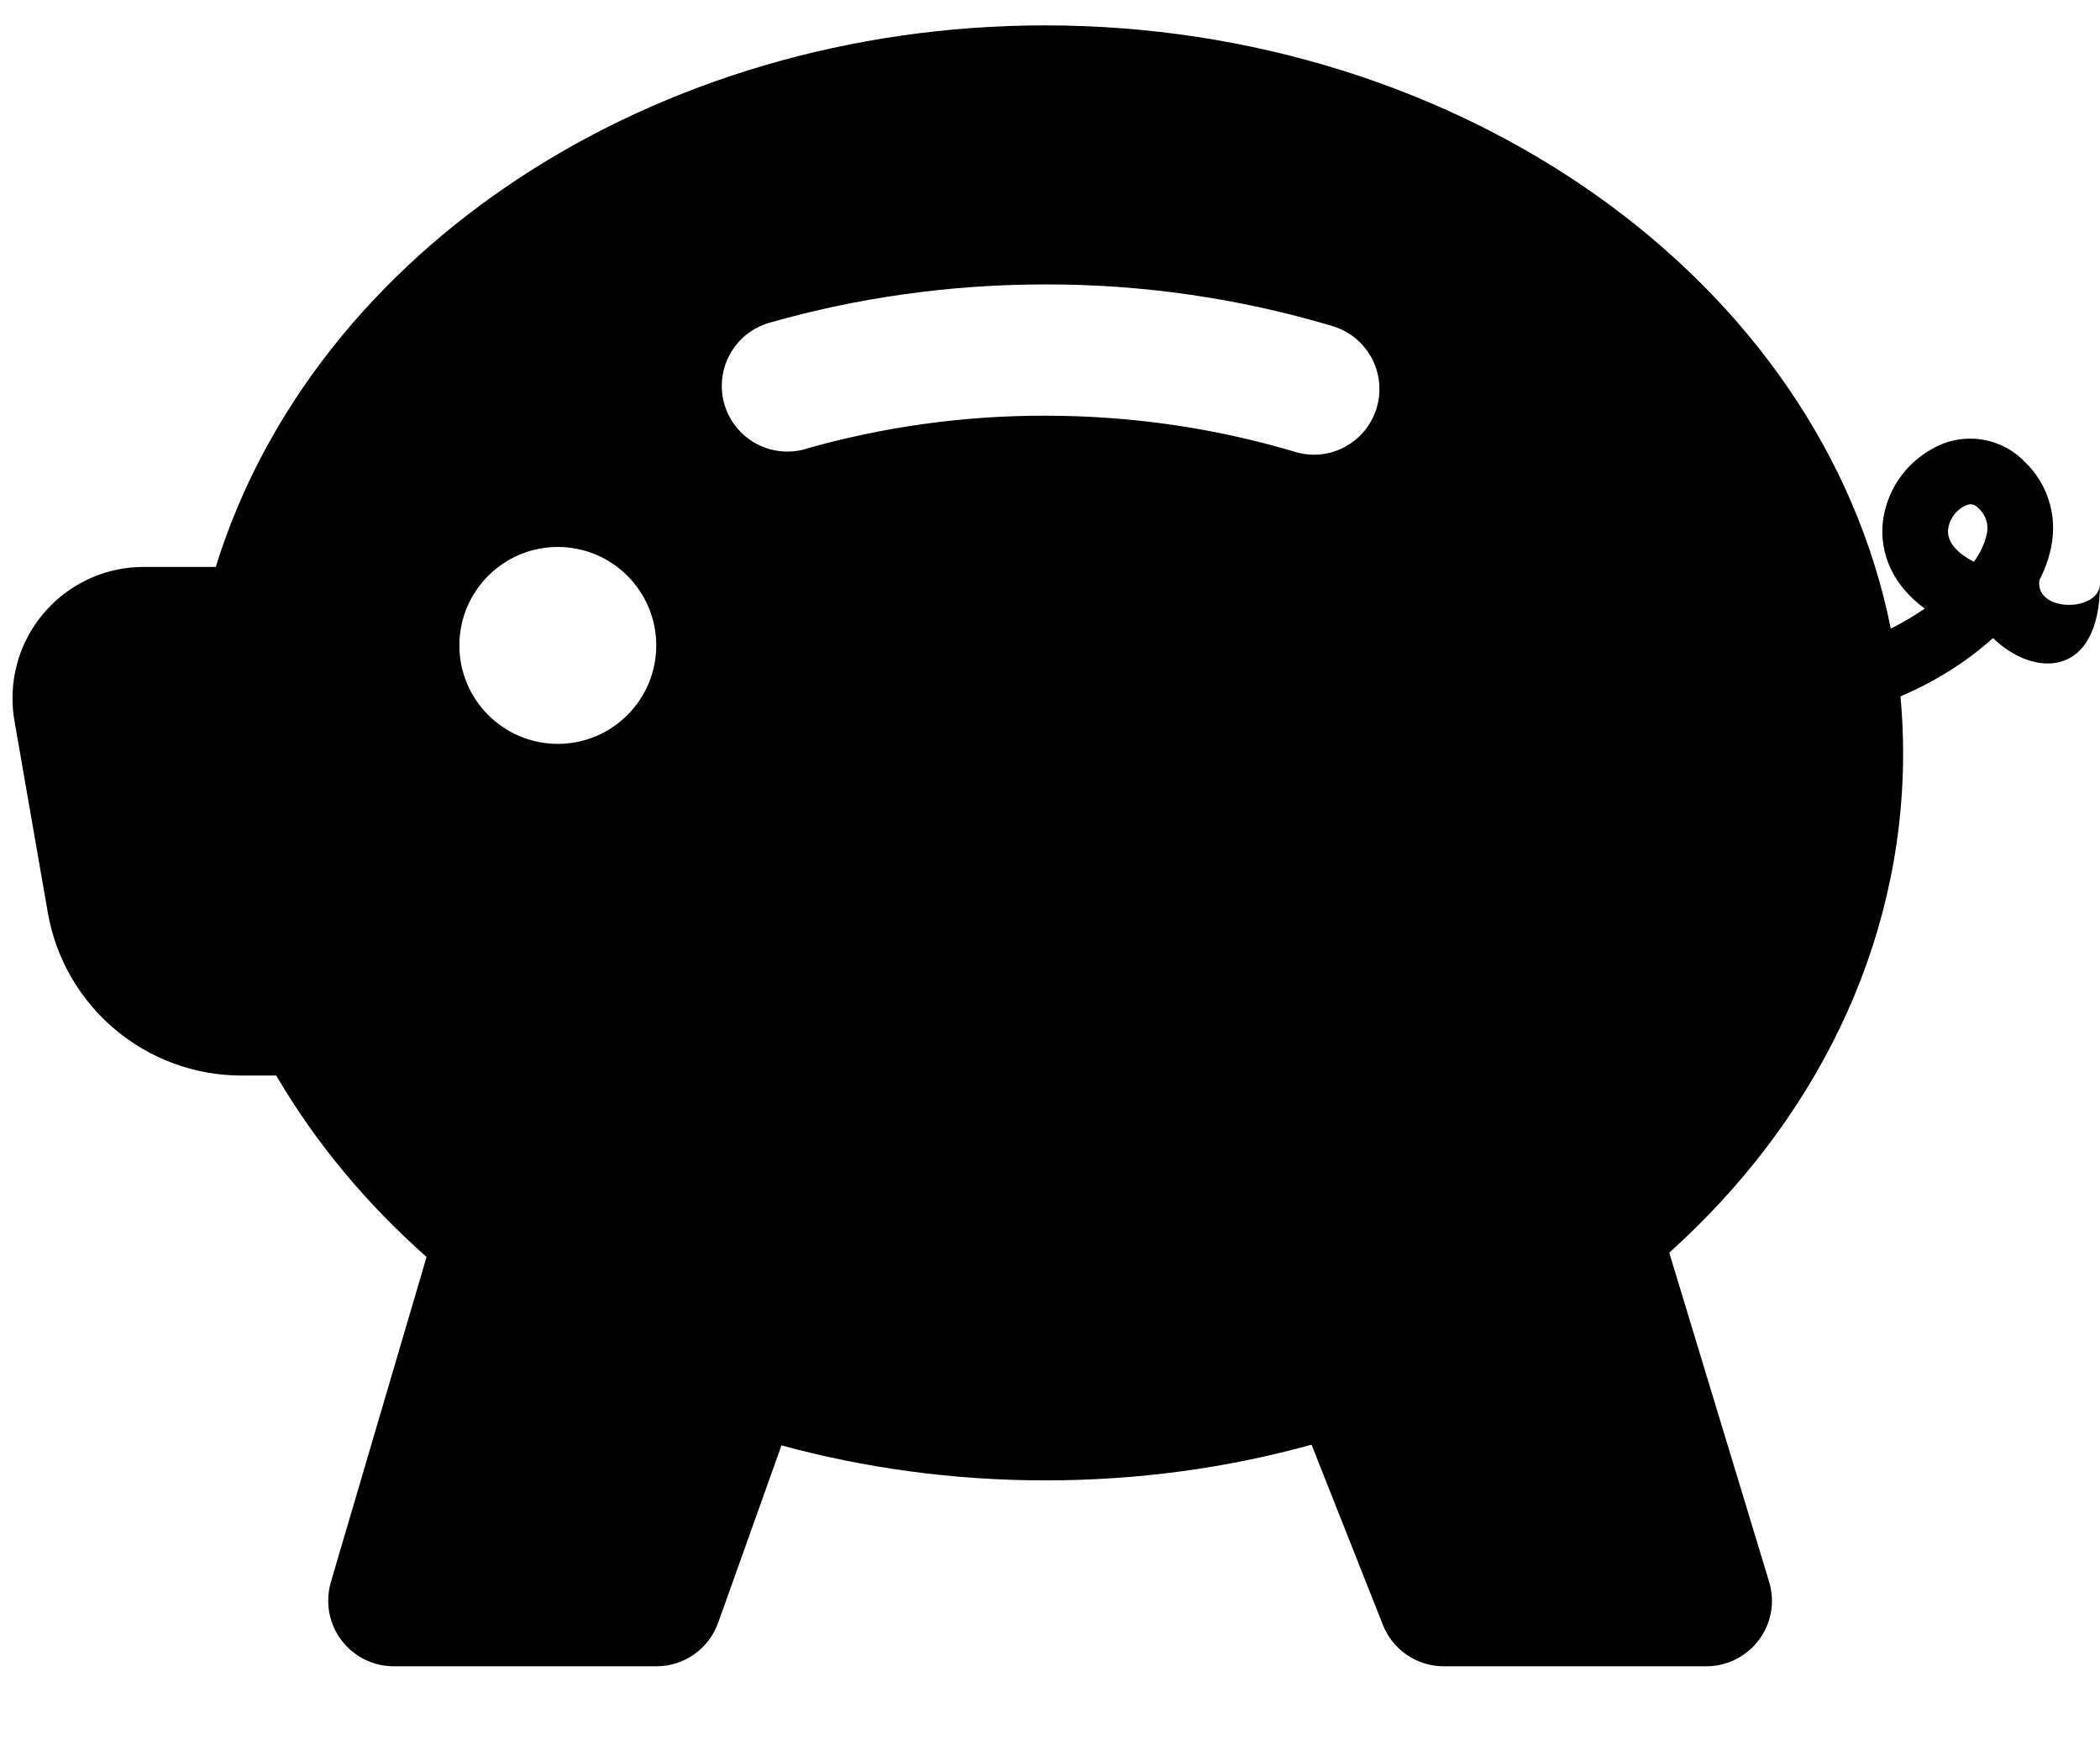 ﻿<?xml version="1.0" encoding="utf-8"?>
<svg version="1.1" xmlns:xlink="http://www.w3.org/1999/xlink" width="24px" height="20px" xmlns="http://www.w3.org/2000/svg">
  <defs>
    <pattern id="BGPattern" patternUnits="userSpaceOnUse" alignment="0 0" imageRepeat="None" />
    <mask fill="white" id="Clip6070">
      <path d="M 21.609 7.183  C 20.808 3.187  16.683 0.291  11.946 0.29  C 7.481 0.29  3.59 2.846  2.466 6.478  L 1.641 6.478  C 0.813 6.479  0.143 7.15  0.143 7.978  C 0.143 8.064  0.15 8.151  0.165 8.236  L 0.546 10.426  C 0.733 11.504  1.669 12.291  2.763 12.29  L 3.157 12.29  C 3.607 13.06  4.19 13.757  4.875 14.363  L 3.781 18.079  C 3.761 18.148  3.751 18.219  3.751 18.291  C 3.751 18.705  4.087 19.041  4.502 19.04  L 7.501 19.04  C 7.819 19.041  8.101 18.841  8.208 18.542  L 8.931 16.516  C 9.883 16.775  10.896 16.916  11.947 16.916  C 13.008 16.916  14.029 16.774  14.989 16.508  L 15.804 18.566  C 15.917 18.853  16.194 19.041  16.502 19.04  L 19.502 19.04  C 19.915 19.04  20.251 18.704  20.251 18.291  C 20.251 18.217  20.24 18.144  20.218 18.073  L 19.077 14.314  C 20.715 12.842  21.75 10.838  21.75 8.604  C 21.75 8.386  21.739 8.168  21.72 7.957  C 22.111 7.792  22.482 7.558  22.777 7.291  C 23.25 7.75  24 7.75  24 6.665  C 24 7  23.25 7  23.308 6.627  C 23.372 6.506  23.417 6.377  23.443 6.244  C 23.515 5.891  23.401 5.526  23.14 5.277  C 22.863 4.99  22.425 4.929  22.08 5.13  C 21.767 5.303  21.557 5.617  21.517 5.973  C 21.482 6.337  21.64 6.693  21.997 6.954  C 21.874 7.039  21.744 7.116  21.609 7.183  Z M 22.61 5.806  C 22.694 5.88  22.731 5.995  22.706 6.104  C 22.679 6.219  22.629 6.326  22.558 6.42  C 22.536 6.408  22.514 6.395  22.492 6.382  C 22.273 6.247  22.257 6.119  22.264 6.047  C 22.279 5.938  22.344 5.842  22.44 5.788  C 22.514 5.747  22.56 5.756  22.61 5.806  Z M 11.946 4.75  C 11.02 4.748  10.098 4.876  9.207 5.129  L 9.207 5.131  C 9.14 5.15  9.07 5.16  9 5.16  C 8.585 5.16  8.249 4.824  8.249 4.409  C 8.249 4.075  8.471 3.78  8.793 3.688  C 9.785 3.405  10.845 3.25  11.946 3.25  C 13.053 3.248  14.154 3.407  15.215 3.722  C 15.54 3.812  15.765 4.108  15.765 4.446  C 15.765 4.86  15.429 5.196  15.015 5.196  C 14.937 5.196  14.86 5.183  14.786 5.159  C 13.9 4.896  12.945 4.75  11.946 4.75  Z M 6.375 6.25  C 6.996 6.25  7.5 6.754  7.5 7.375  C 7.5 7.996  6.996 8.5  6.375 8.5  C 5.754 8.5  5.25 7.996  5.25 7.375  C 5.25 6.754  5.754 6.25  6.375 6.25  Z " fill-rule="evenodd" />
    </mask>
  </defs>
  <g>
    <path d="M 21.609 7.183  C 20.808 3.187  16.683 0.291  11.946 0.29  C 7.481 0.29  3.59 2.846  2.466 6.478  L 1.641 6.478  C 0.813 6.479  0.143 7.15  0.143 7.978  C 0.143 8.064  0.15 8.151  0.165 8.236  L 0.546 10.426  C 0.733 11.504  1.669 12.291  2.763 12.29  L 3.157 12.29  C 3.607 13.06  4.19 13.757  4.875 14.363  L 3.781 18.079  C 3.761 18.148  3.751 18.219  3.751 18.291  C 3.751 18.705  4.087 19.041  4.502 19.04  L 7.501 19.04  C 7.819 19.041  8.101 18.841  8.208 18.542  L 8.931 16.516  C 9.883 16.775  10.896 16.916  11.947 16.916  C 13.008 16.916  14.029 16.774  14.989 16.508  L 15.804 18.566  C 15.917 18.853  16.194 19.041  16.502 19.04  L 19.502 19.04  C 19.915 19.04  20.251 18.704  20.251 18.291  C 20.251 18.217  20.24 18.144  20.218 18.073  L 19.077 14.314  C 20.715 12.842  21.75 10.838  21.75 8.604  C 21.75 8.386  21.739 8.168  21.72 7.957  C 22.111 7.792  22.482 7.558  22.777 7.291  C 23.25 7.75  24 7.75  24 6.665  C 24 7  23.25 7  23.308 6.627  C 23.372 6.506  23.417 6.377  23.443 6.244  C 23.515 5.891  23.401 5.526  23.14 5.277  C 22.863 4.99  22.425 4.929  22.08 5.13  C 21.767 5.303  21.557 5.617  21.517 5.973  C 21.482 6.337  21.64 6.693  21.997 6.954  C 21.874 7.039  21.744 7.116  21.609 7.183  Z M 22.61 5.806  C 22.694 5.88  22.731 5.995  22.706 6.104  C 22.679 6.219  22.629 6.326  22.558 6.42  C 22.536 6.408  22.514 6.395  22.492 6.382  C 22.273 6.247  22.257 6.119  22.264 6.047  C 22.279 5.938  22.344 5.842  22.44 5.788  C 22.514 5.747  22.56 5.756  22.61 5.806  Z M 11.946 4.75  C 11.02 4.748  10.098 4.876  9.207 5.129  L 9.207 5.131  C 9.14 5.15  9.07 5.16  9 5.16  C 8.585 5.16  8.249 4.824  8.249 4.409  C 8.249 4.075  8.471 3.78  8.793 3.688  C 9.785 3.405  10.845 3.25  11.946 3.25  C 13.053 3.248  14.154 3.407  15.215 3.722  C 15.54 3.812  15.765 4.108  15.765 4.446  C 15.765 4.86  15.429 5.196  15.015 5.196  C 14.937 5.196  14.86 5.183  14.786 5.159  C 13.9 4.896  12.945 4.75  11.946 4.75  Z M 6.375 6.25  C 6.996 6.25  7.5 6.754  7.5 7.375  C 7.5 7.996  6.996 8.5  6.375 8.5  C 5.754 8.5  5.25 7.996  5.25 7.375  C 5.25 6.754  5.754 6.25  6.375 6.25  Z " fill-rule="nonzero" fill="rgba(0, 0, 0, 1)" stroke="none" class="fill" />
    <path d="M 21.609 7.183  C 20.808 3.187  16.683 0.291  11.946 0.29  C 7.481 0.29  3.59 2.846  2.466 6.478  L 1.641 6.478  C 0.813 6.479  0.143 7.15  0.143 7.978  C 0.143 8.064  0.15 8.151  0.165 8.236  L 0.546 10.426  C 0.733 11.504  1.669 12.291  2.763 12.29  L 3.157 12.29  C 3.607 13.06  4.19 13.757  4.875 14.363  L 3.781 18.079  C 3.761 18.148  3.751 18.219  3.751 18.291  C 3.751 18.705  4.087 19.041  4.502 19.04  L 7.501 19.04  C 7.819 19.041  8.101 18.841  8.208 18.542  L 8.931 16.516  C 9.883 16.775  10.896 16.916  11.947 16.916  C 13.008 16.916  14.029 16.774  14.989 16.508  L 15.804 18.566  C 15.917 18.853  16.194 19.041  16.502 19.04  L 19.502 19.04  C 19.915 19.04  20.251 18.704  20.251 18.291  C 20.251 18.217  20.24 18.144  20.218 18.073  L 19.077 14.314  C 20.715 12.842  21.75 10.838  21.75 8.604  C 21.75 8.386  21.739 8.168  21.72 7.957  C 22.111 7.792  22.482 7.558  22.777 7.291  C 23.25 7.75  24 7.75  24 6.665  C 24 7  23.25 7  23.308 6.627  C 23.372 6.506  23.417 6.377  23.443 6.244  C 23.515 5.891  23.401 5.526  23.14 5.277  C 22.863 4.99  22.425 4.929  22.08 5.13  C 21.767 5.303  21.557 5.617  21.517 5.973  C 21.482 6.337  21.64 6.693  21.997 6.954  C 21.874 7.039  21.744 7.116  21.609 7.183  Z " stroke-width="0" stroke-dasharray="0" stroke="rgba(255, 255, 255, 0)" fill="none" class="stroke" mask="url(#Clip6070)" />
    <path d="M 22.61 5.806  C 22.694 5.88  22.731 5.995  22.706 6.104  C 22.679 6.219  22.629 6.326  22.558 6.42  C 22.536 6.408  22.514 6.395  22.492 6.382  C 22.273 6.247  22.257 6.119  22.264 6.047  C 22.279 5.938  22.344 5.842  22.44 5.788  C 22.514 5.747  22.56 5.756  22.61 5.806  Z " stroke-width="0" stroke-dasharray="0" stroke="rgba(255, 255, 255, 0)" fill="none" class="stroke" mask="url(#Clip6070)" />
    <path d="M 11.946 4.75  C 11.02 4.748  10.098 4.876  9.207 5.129  L 9.207 5.131  C 9.14 5.15  9.07 5.16  9 5.16  C 8.585 5.16  8.249 4.824  8.249 4.409  C 8.249 4.075  8.471 3.78  8.793 3.688  C 9.785 3.405  10.845 3.25  11.946 3.25  C 13.053 3.248  14.154 3.407  15.215 3.722  C 15.54 3.812  15.765 4.108  15.765 4.446  C 15.765 4.86  15.429 5.196  15.015 5.196  C 14.937 5.196  14.86 5.183  14.786 5.159  C 13.9 4.896  12.945 4.75  11.946 4.75  Z " stroke-width="0" stroke-dasharray="0" stroke="rgba(255, 255, 255, 0)" fill="none" class="stroke" mask="url(#Clip6070)" />
    <path d="M 6.375 6.25  C 6.996 6.25  7.5 6.754  7.5 7.375  C 7.5 7.996  6.996 8.5  6.375 8.5  C 5.754 8.5  5.25 7.996  5.25 7.375  C 5.25 6.754  5.754 6.25  6.375 6.25  Z " stroke-width="0" stroke-dasharray="0" stroke="rgba(255, 255, 255, 0)" fill="none" class="stroke" mask="url(#Clip6070)" />
  </g>
</svg>
